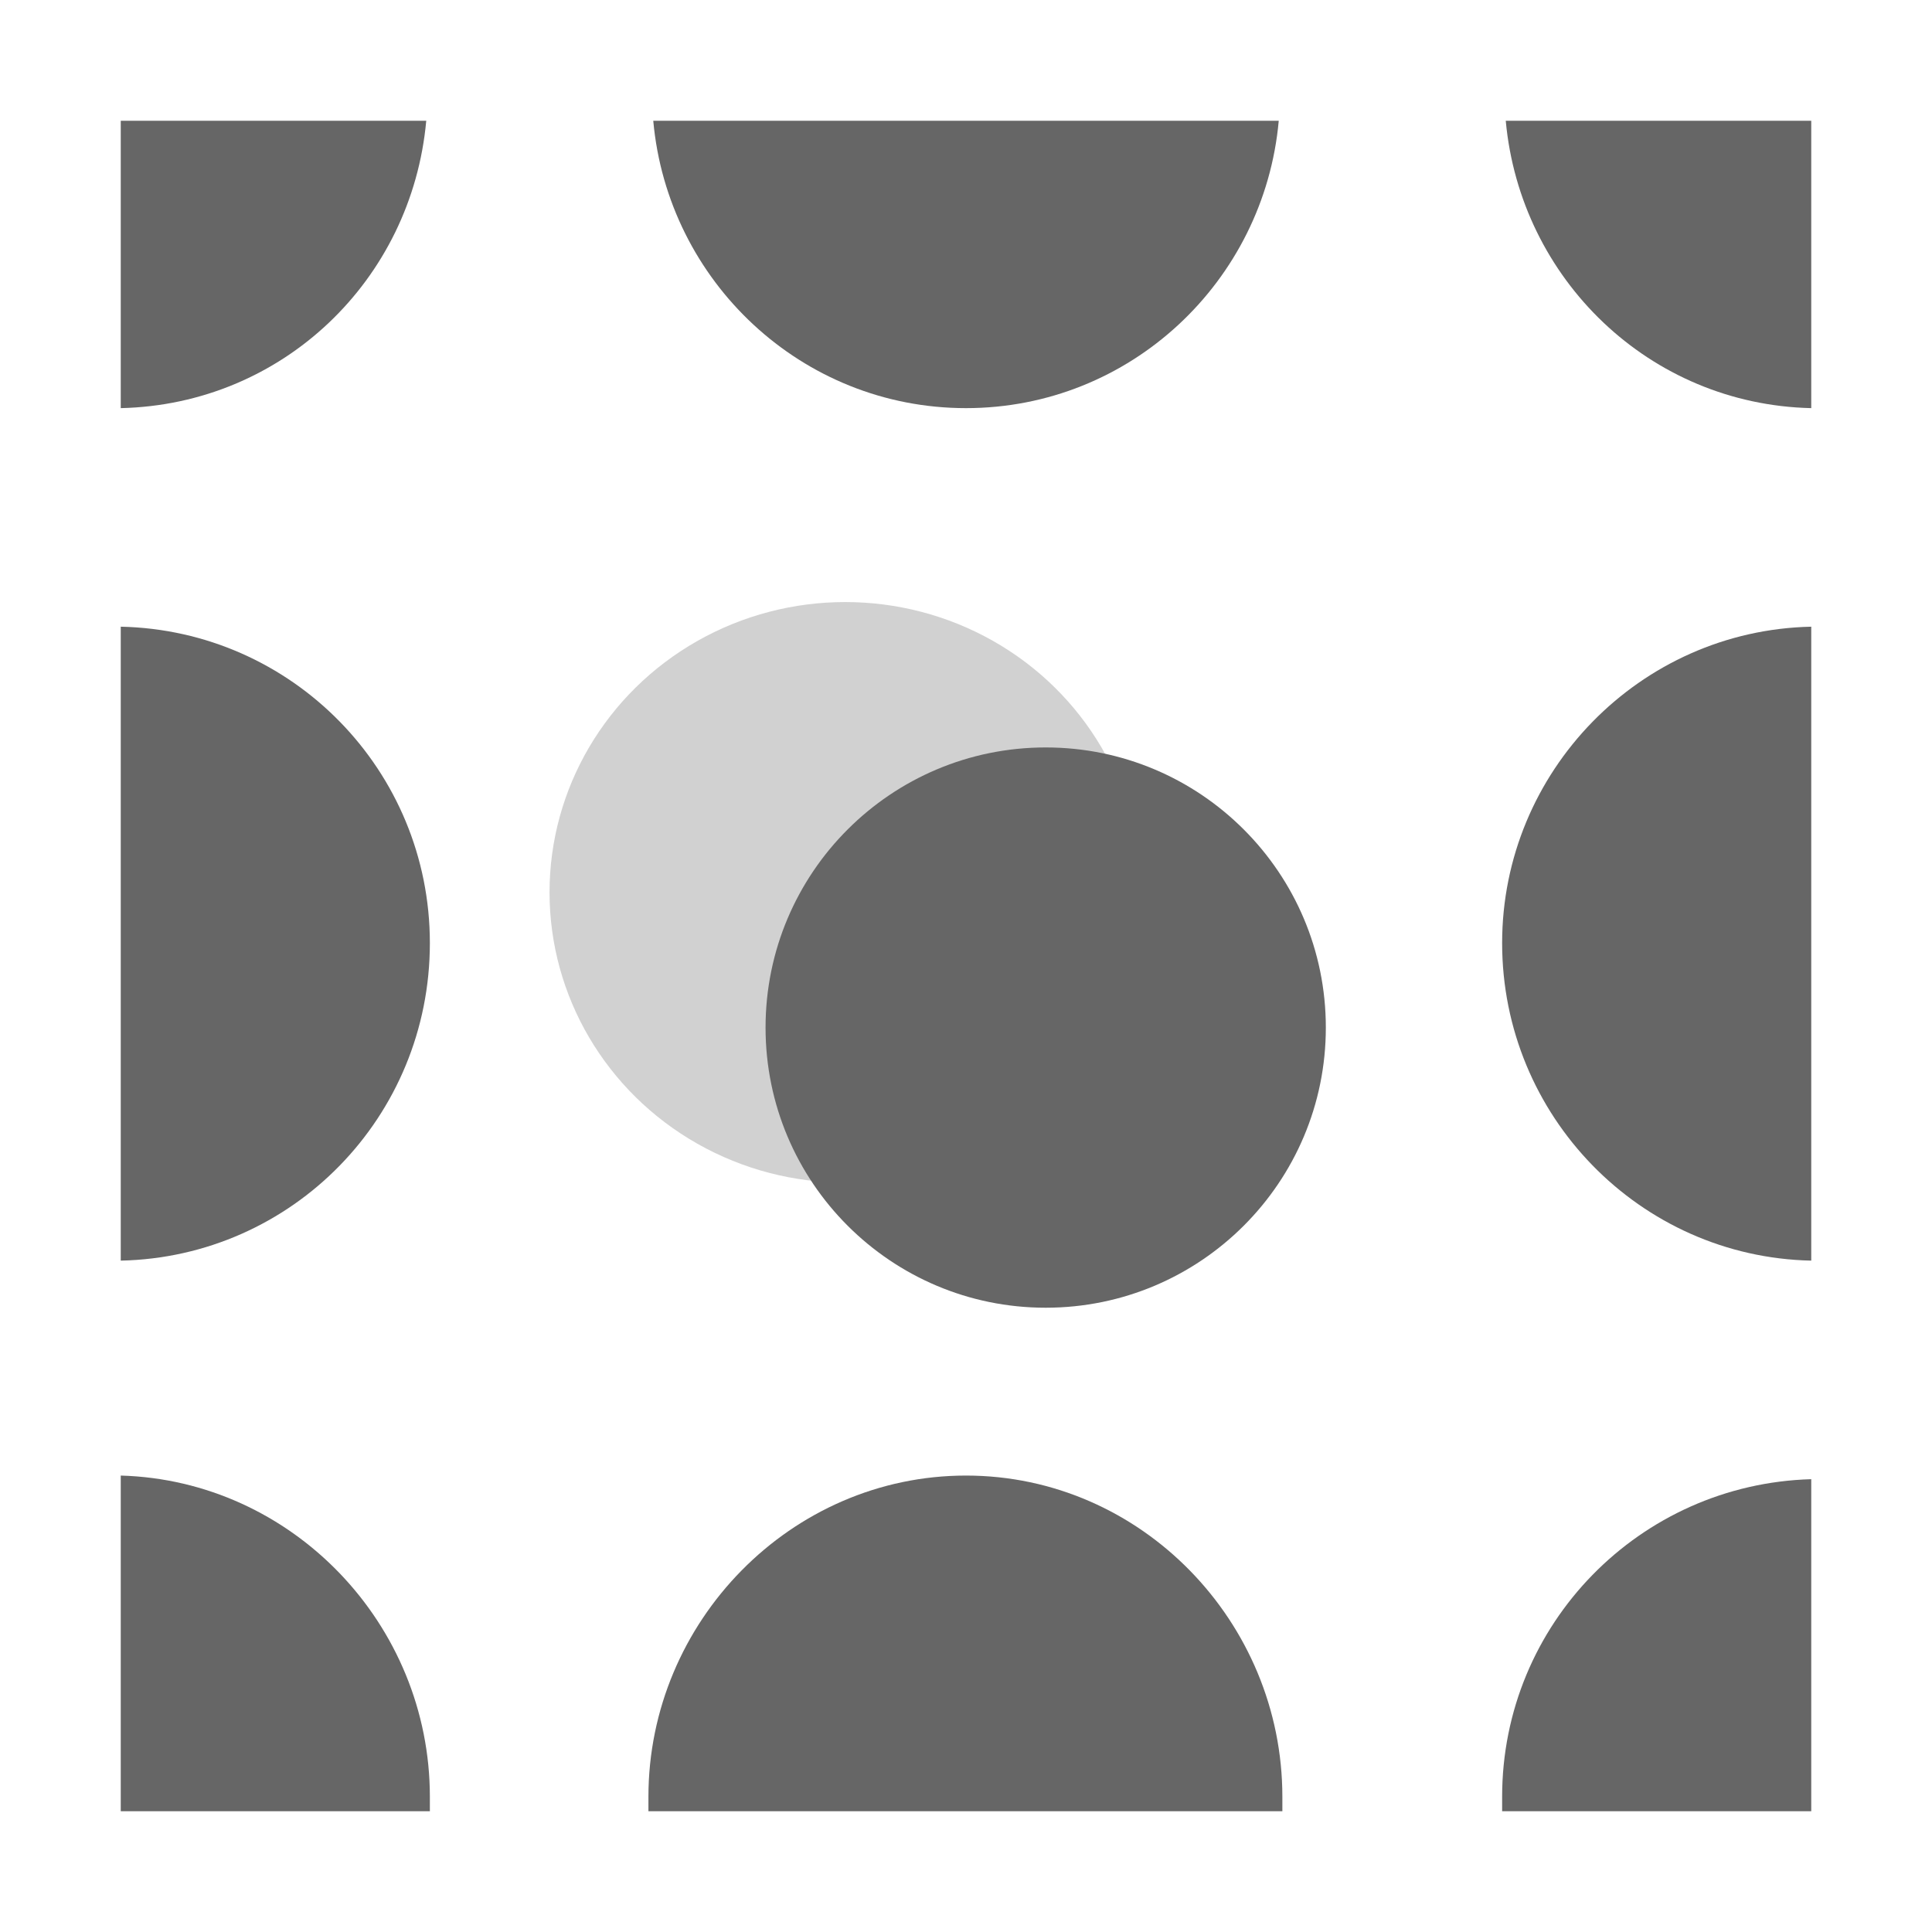 <svg xmlns="http://www.w3.org/2000/svg" width="16" height="16" version="1.1" viewBox="0 0 16 16">
 <rect style="fill:none" width="16" height="16" x="0" y="0"/>
 <path style="fill:#666666" d="M 5.41,1 C 5.53,2.33 6.64,3.38 8,3.38 9.36,3.38 10.47,2.33 10.59,1 Z"/>
 <ellipse style="opacity:0.3;fill:#666666" cx="7" cy="7.39" rx="2.449" ry="2.404"/>
 <path style="fill:#666666" d="m 8,12.22 c -1.45,0 -2.63,1.21 -2.63,2.66 0,0.04 0,0.08 0,0.12 h 5.25 c 0,-0.04 0,-0.08 0,-0.12 0,-1.45 -1.17,-2.66 -2.62,-2.66 z"/>
 <path style="fill:#666666" d="m 15,5.19 c -1.42,0.03 -2.56,1.2 -2.56,2.62 0,1.43 1.14,2.6 2.56,2.63 z"/>
 <path style="fill:#666666" d="m 1,5.19 v 5.25 C 2.42,10.41 3.56,9.25 3.56,7.81 3.56,6.38 2.42,5.22 1,5.19 Z"/>
 <path style="fill:#666666" d="M 12.47,1 C 12.59,2.31 13.66,3.35 15,3.38 V 1 Z"/>
 <path style="fill:#666666" d="M 1,1 V 3.38 C 2.34,3.35 3.41,2.32 3.53,1 Z"/>
 <path style="fill:#666666" d="m 15,12.25 c -1.42,0.04 -2.56,1.2 -2.56,2.63 0,0.04 0,0.08 0,0.12 H 15 Z"/>
 <path style="fill:#666666" d="M 1,12.22 V 15 h 2.56 c 0,-0.04 0,-0.08 0,-0.12 0,-1.43 -1.14,-2.62 -2.56,-2.66 z"/>
 <circle style="fill:#666666" cx="8.66" cy="8.51" r="2.32"/>
</svg>
